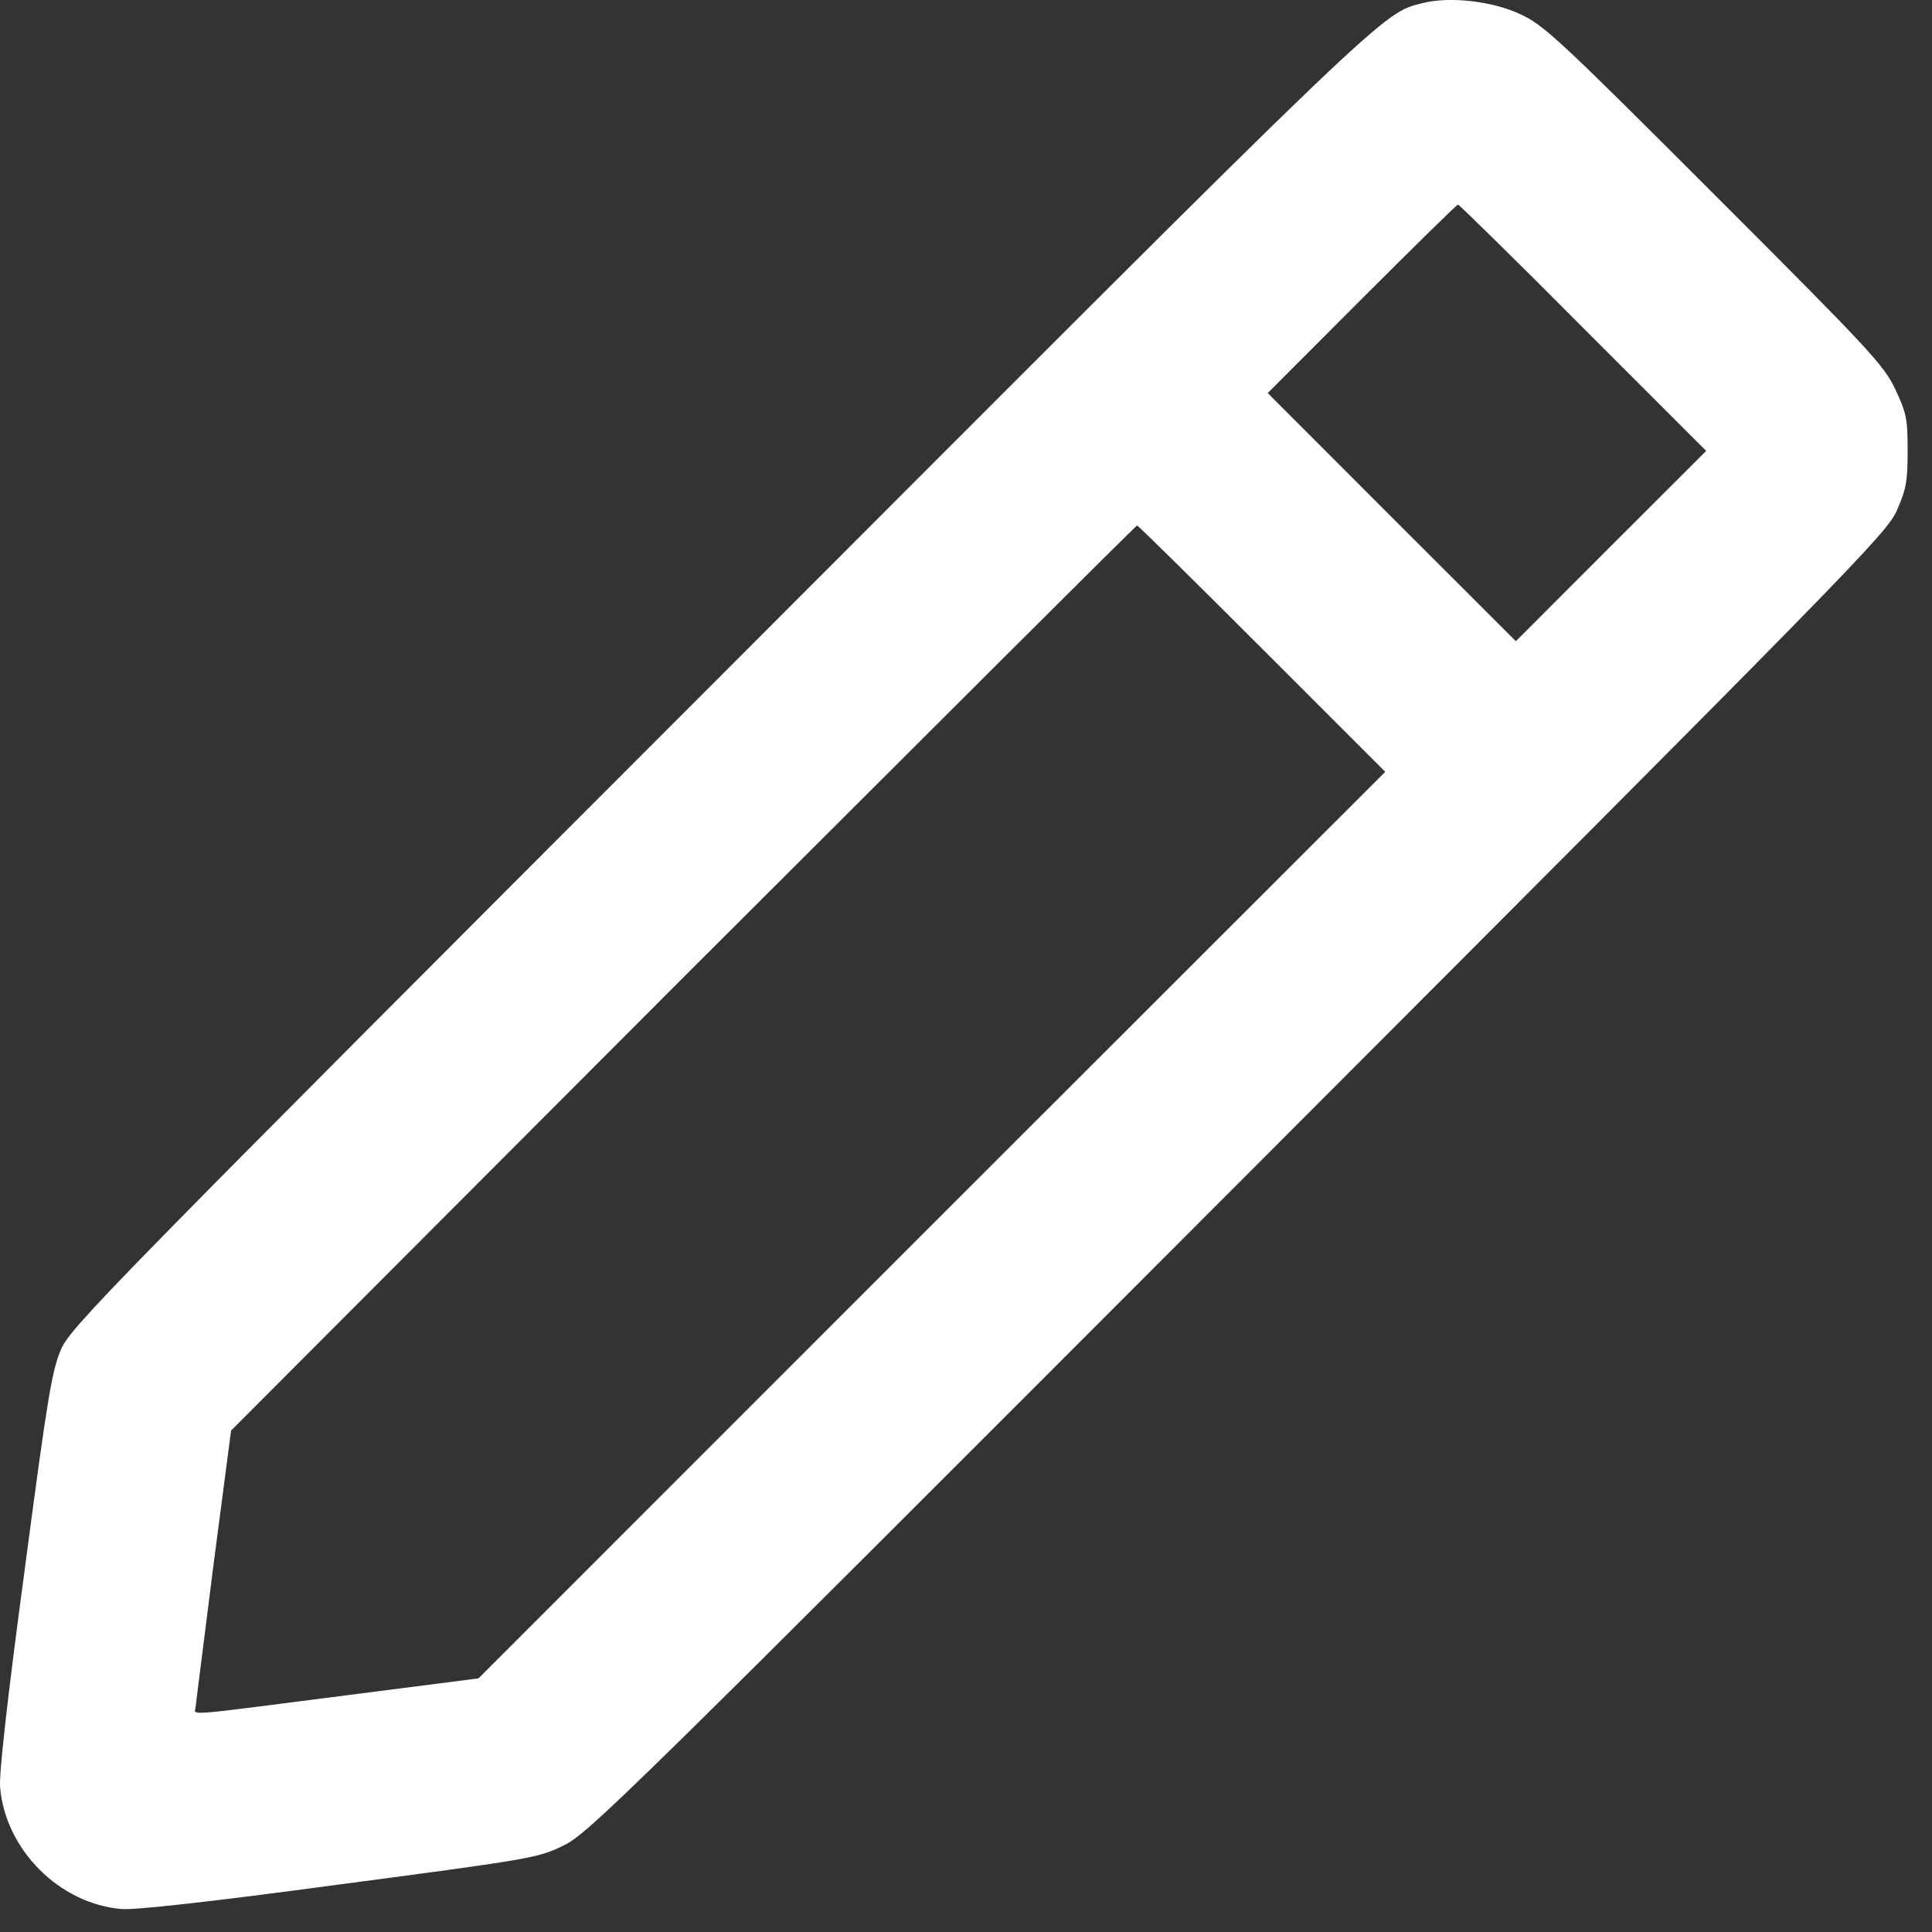 <svg width="18" height="18" viewBox="0 0 18 18" fill="none" xmlns="http://www.w3.org/2000/svg">
<rect x="0" y="0" width="18" height="18" fill="#333333" stroke="none"/>
<path d="M13.257 0.028C12.867 0.129 13.017 -0.014 6.697 6.315C0.967 12.048 0.658 12.365 0.568 12.573C0.484 12.768 0.442 13.019 0.23 14.625C0.07 15.814 -0.01 16.527 0.001 16.652C0.05 17.233 0.554 17.737 1.131 17.786C1.263 17.796 1.955 17.72 3.171 17.556C4.99 17.316 5.014 17.309 5.257 17.191C5.487 17.076 5.831 16.739 11.536 11.026C17.29 5.265 17.575 4.973 17.672 4.757C17.759 4.559 17.773 4.489 17.773 4.201C17.773 3.898 17.762 3.849 17.658 3.627C17.55 3.401 17.436 3.276 15.972 1.812C14.522 0.362 14.383 0.233 14.164 0.132C13.907 0.011 13.511 -0.035 13.257 0.028ZM14.748 3.053L15.896 4.201L15.009 5.087L14.123 5.974L12.968 4.82L11.811 3.662L12.687 2.785C13.17 2.302 13.573 1.906 13.584 1.906C13.594 1.906 14.119 2.42 14.748 3.053ZM11.758 6.043L12.906 7.191L8.682 11.412L4.458 15.637L3.241 15.793C1.663 15.995 1.816 15.985 1.823 15.901C1.826 15.863 1.903 15.268 1.989 14.58L2.153 13.328L6.363 9.11C8.682 6.795 10.583 4.896 10.594 4.896C10.604 4.896 11.129 5.414 11.758 6.043Z" fill="white"/>
</svg>
